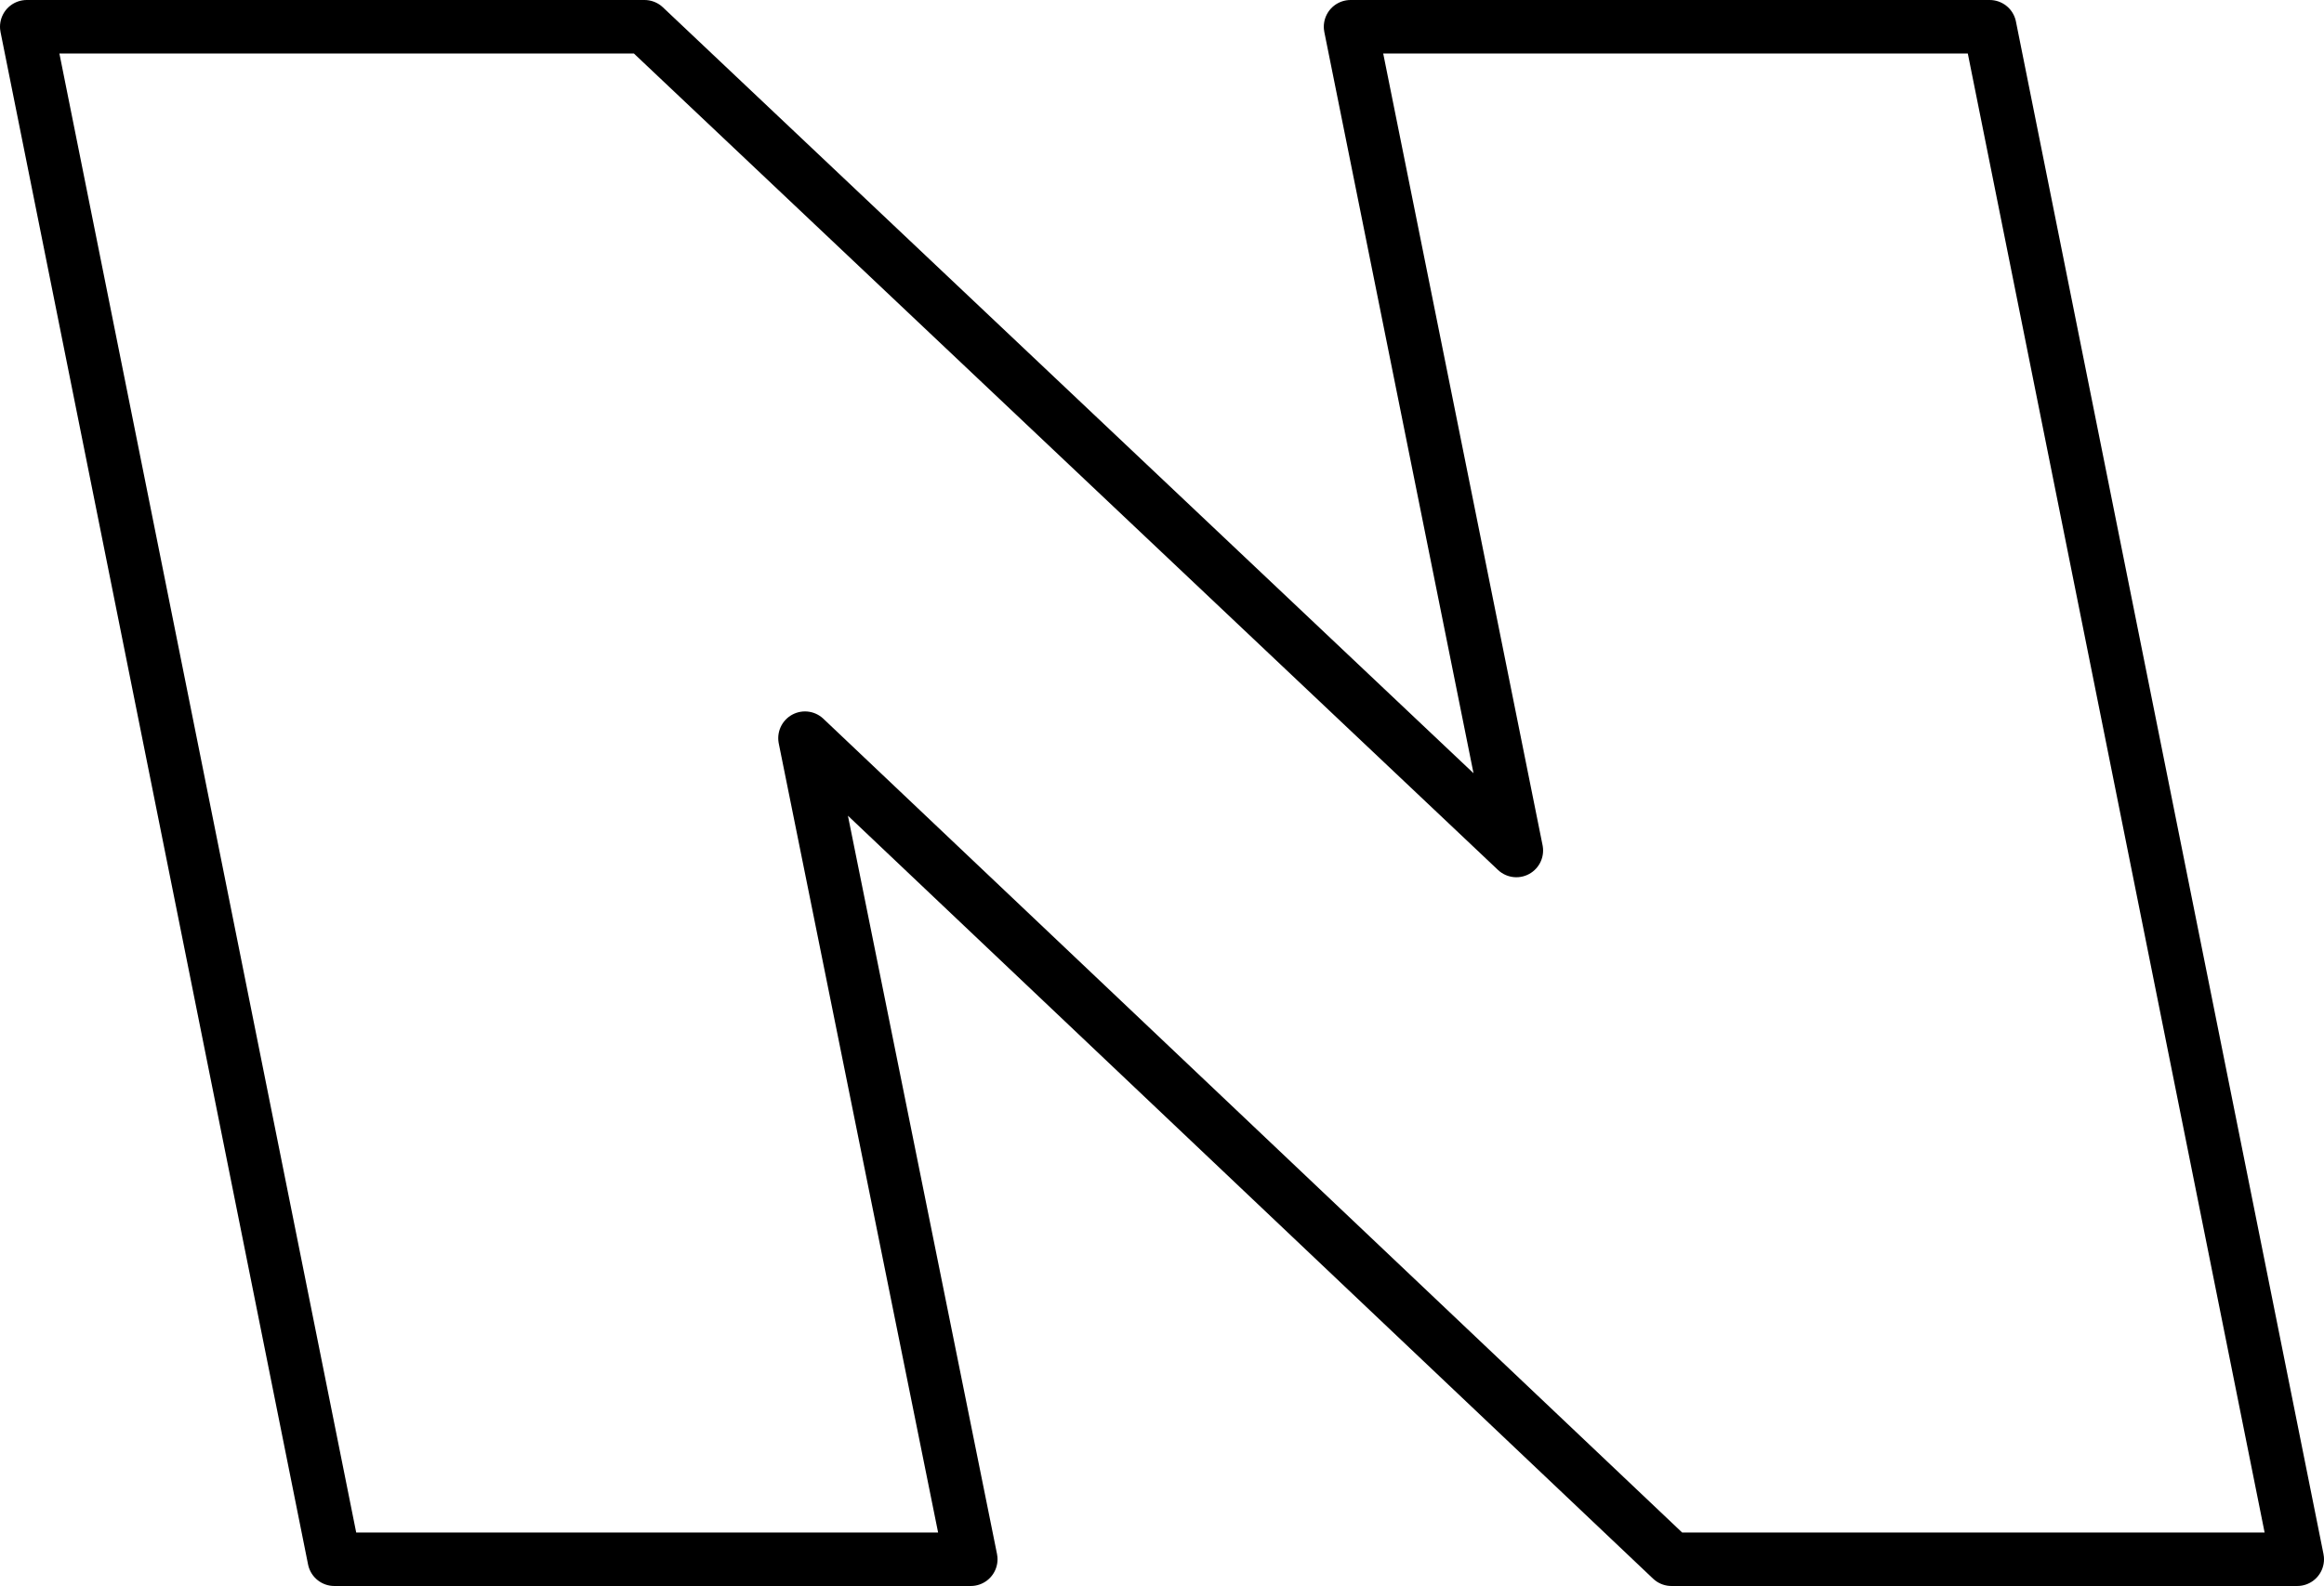 <?xml version="1.0" encoding="UTF-8" standalone="no"?>
<svg xmlns:xlink="http://www.w3.org/1999/xlink" height="29.65px" width="43.45px" xmlns="http://www.w3.org/2000/svg">
  <g transform="matrix(1.0, 0.0, 0.0, 1.0, -212.85, -152.8)">
    <path d="M213.35 153.3 L224.9 153.3 241.2 168.7 238.1 153.3 250.05 153.3 255.8 181.95 244.1 181.95 227.9 166.6 231.0 181.95 219.1 181.95 213.35 153.3 Z" fill="none" stroke="#000000" stroke-linecap="round" stroke-linejoin="round" stroke-width="1.0"/>
  </g>
</svg>
